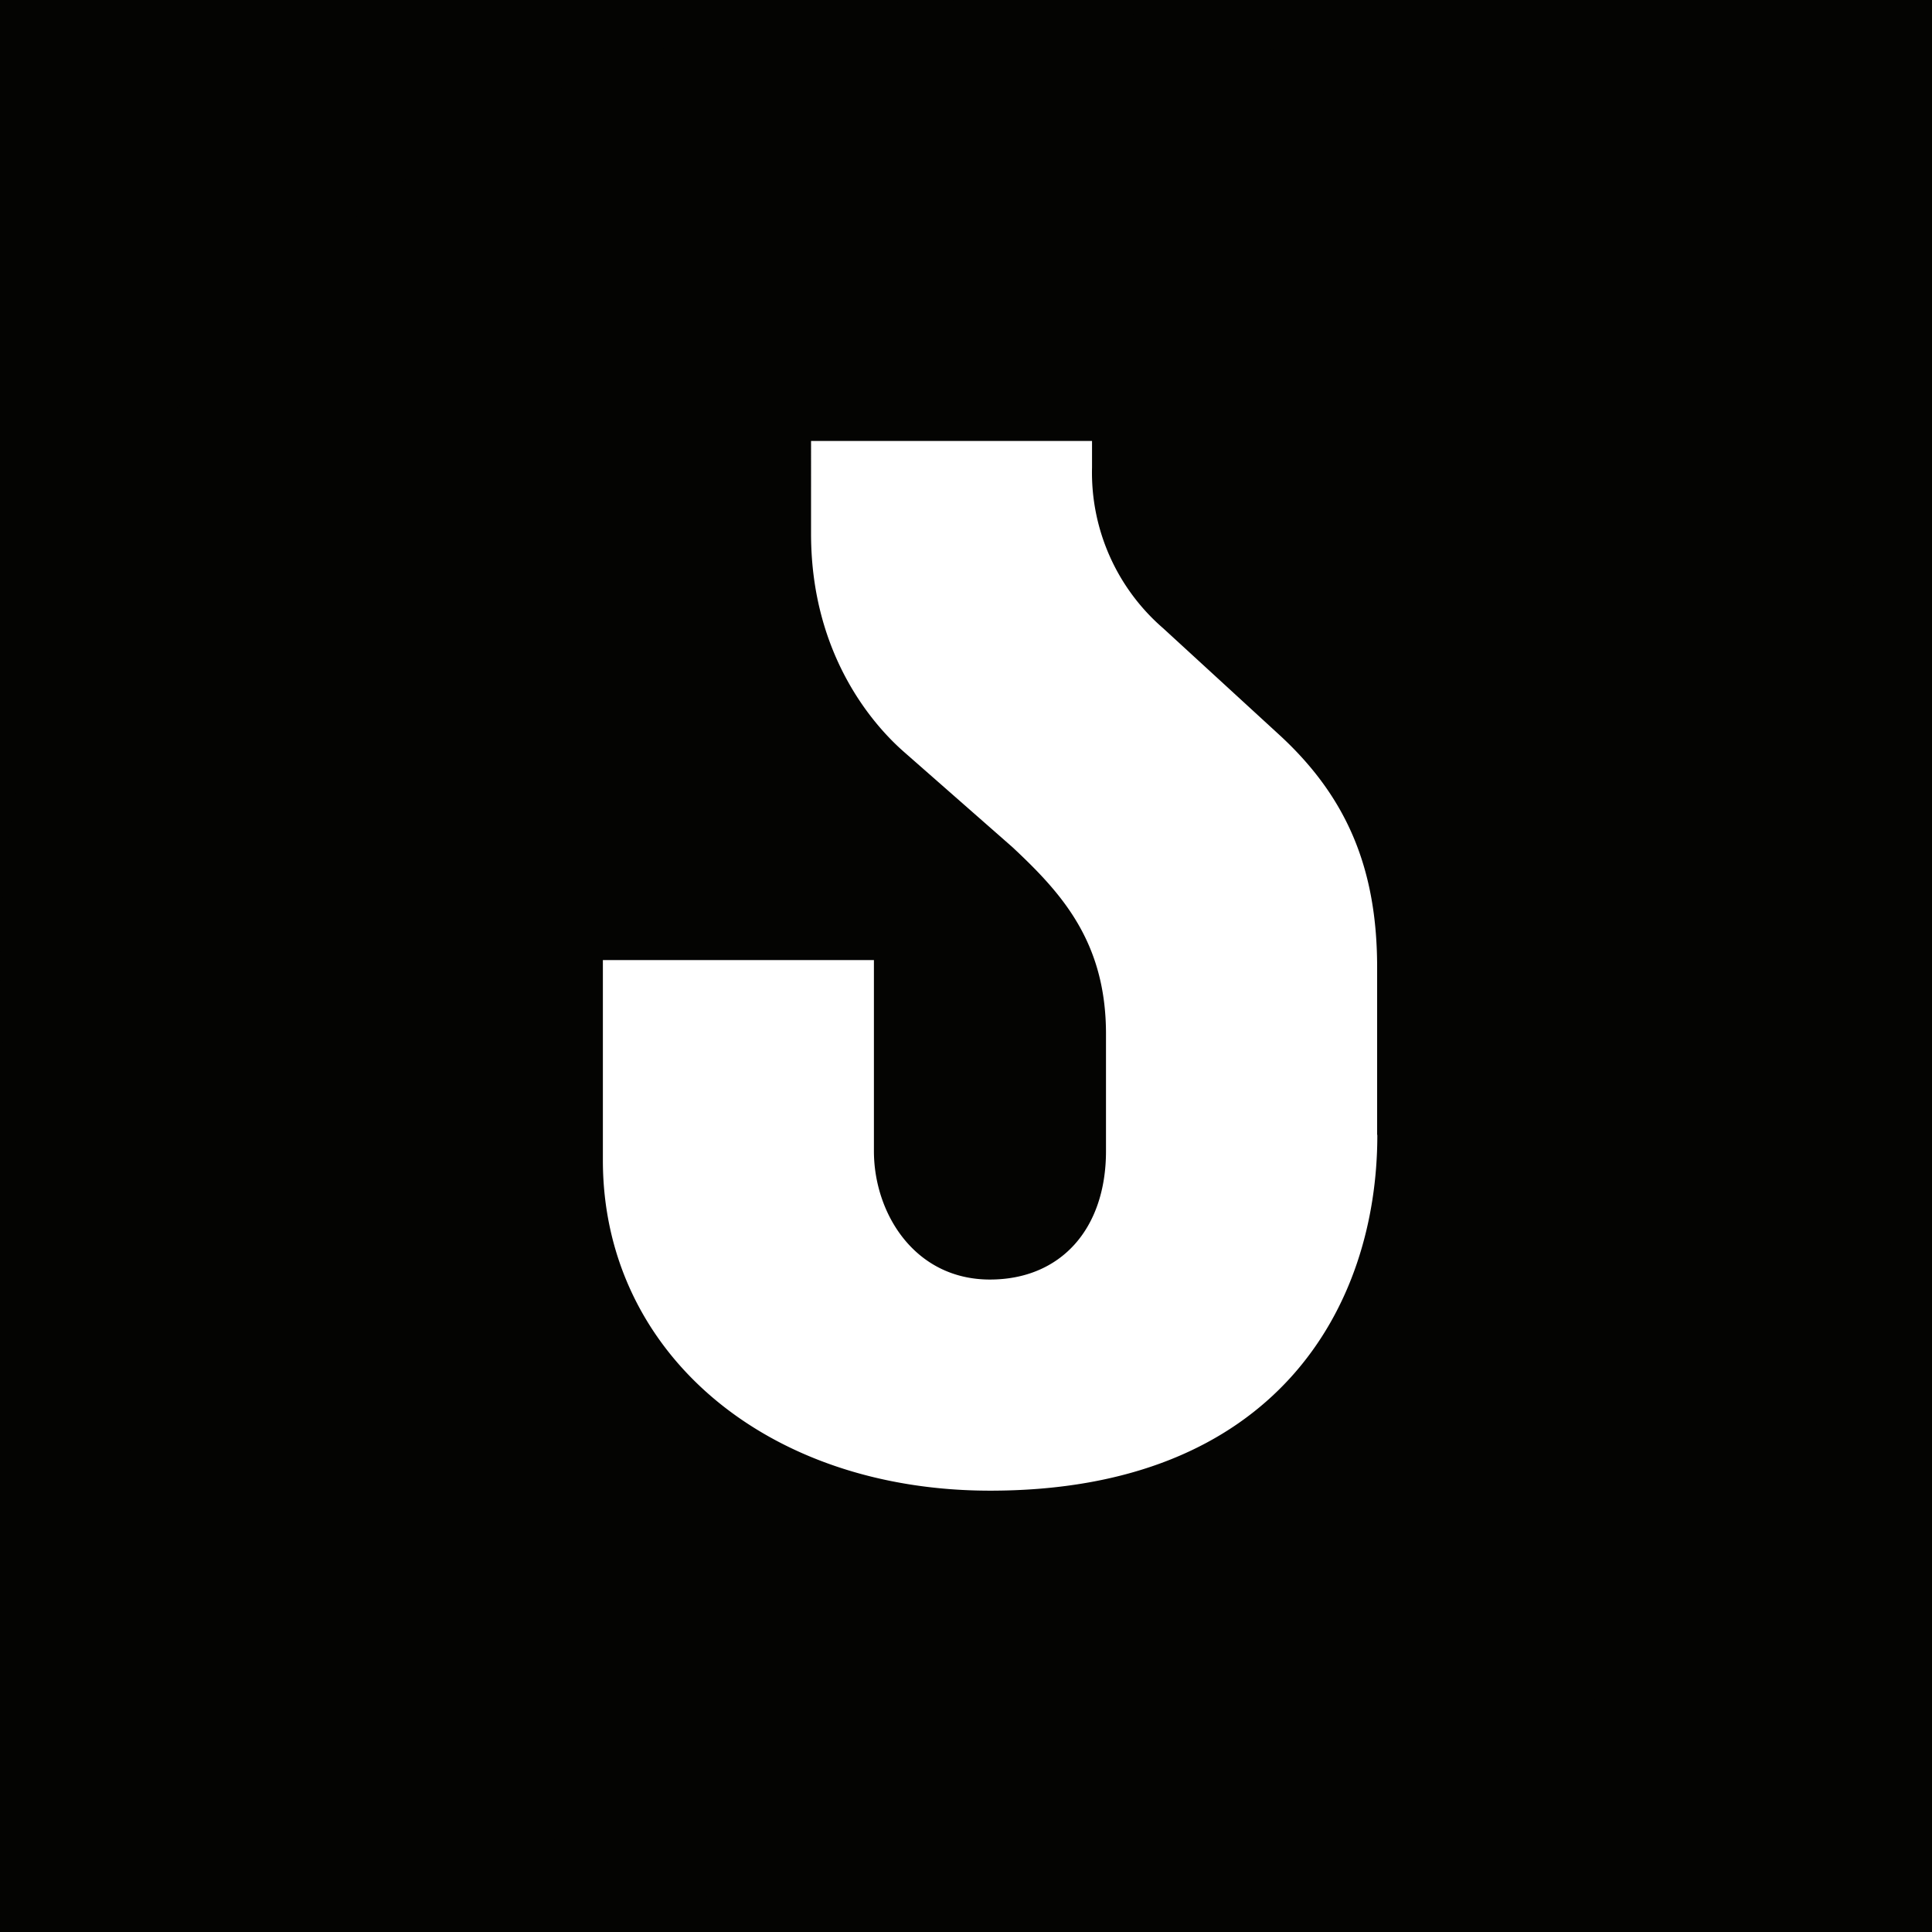 <svg id="Layer_1" data-name="Layer 1" xmlns="http://www.w3.org/2000/svg" viewBox="0 0 196.38 196.38"><defs><style>.cls-1{fill:#040402;}.cls-2{fill:#fff;stroke:#000;stroke-miterlimit:10;}</style></defs><rect class="cls-1" width="196.38" height="196.38"/><rect class="cls-2" x="40.07" y="36.96" width="117.33" height="130.22"/><g id="Layer_1-2" data-name="Layer 1-2"><path class="cls-1" d="M98.19,0a98.19,98.19,0,1,0,98.19,98.19h0A98.19,98.19,0,0,0,98.19,0ZM140,115.38c0,17.46-10.34,36.14-39.35,36.14-22.82,0-39.37-14.11-39.37-33.58V97.59H88.83V117c0,6.33,4.14,13.06,11.79,13.06,7.17,0,11.8-5.11,11.8-13.06v-11.9c0-9.35-4.49-14.3-9.52-19l-11-9.66c-2.84-2.48-9.46-9.62-9.46-22.19V44.82H111v2.71a20.92,20.92,0,0,0,7.23,16.33l11.9,10.92c6.81,6.3,9.85,13.57,9.85,23.55v17Z" transform="translate(0)"/></g></svg>